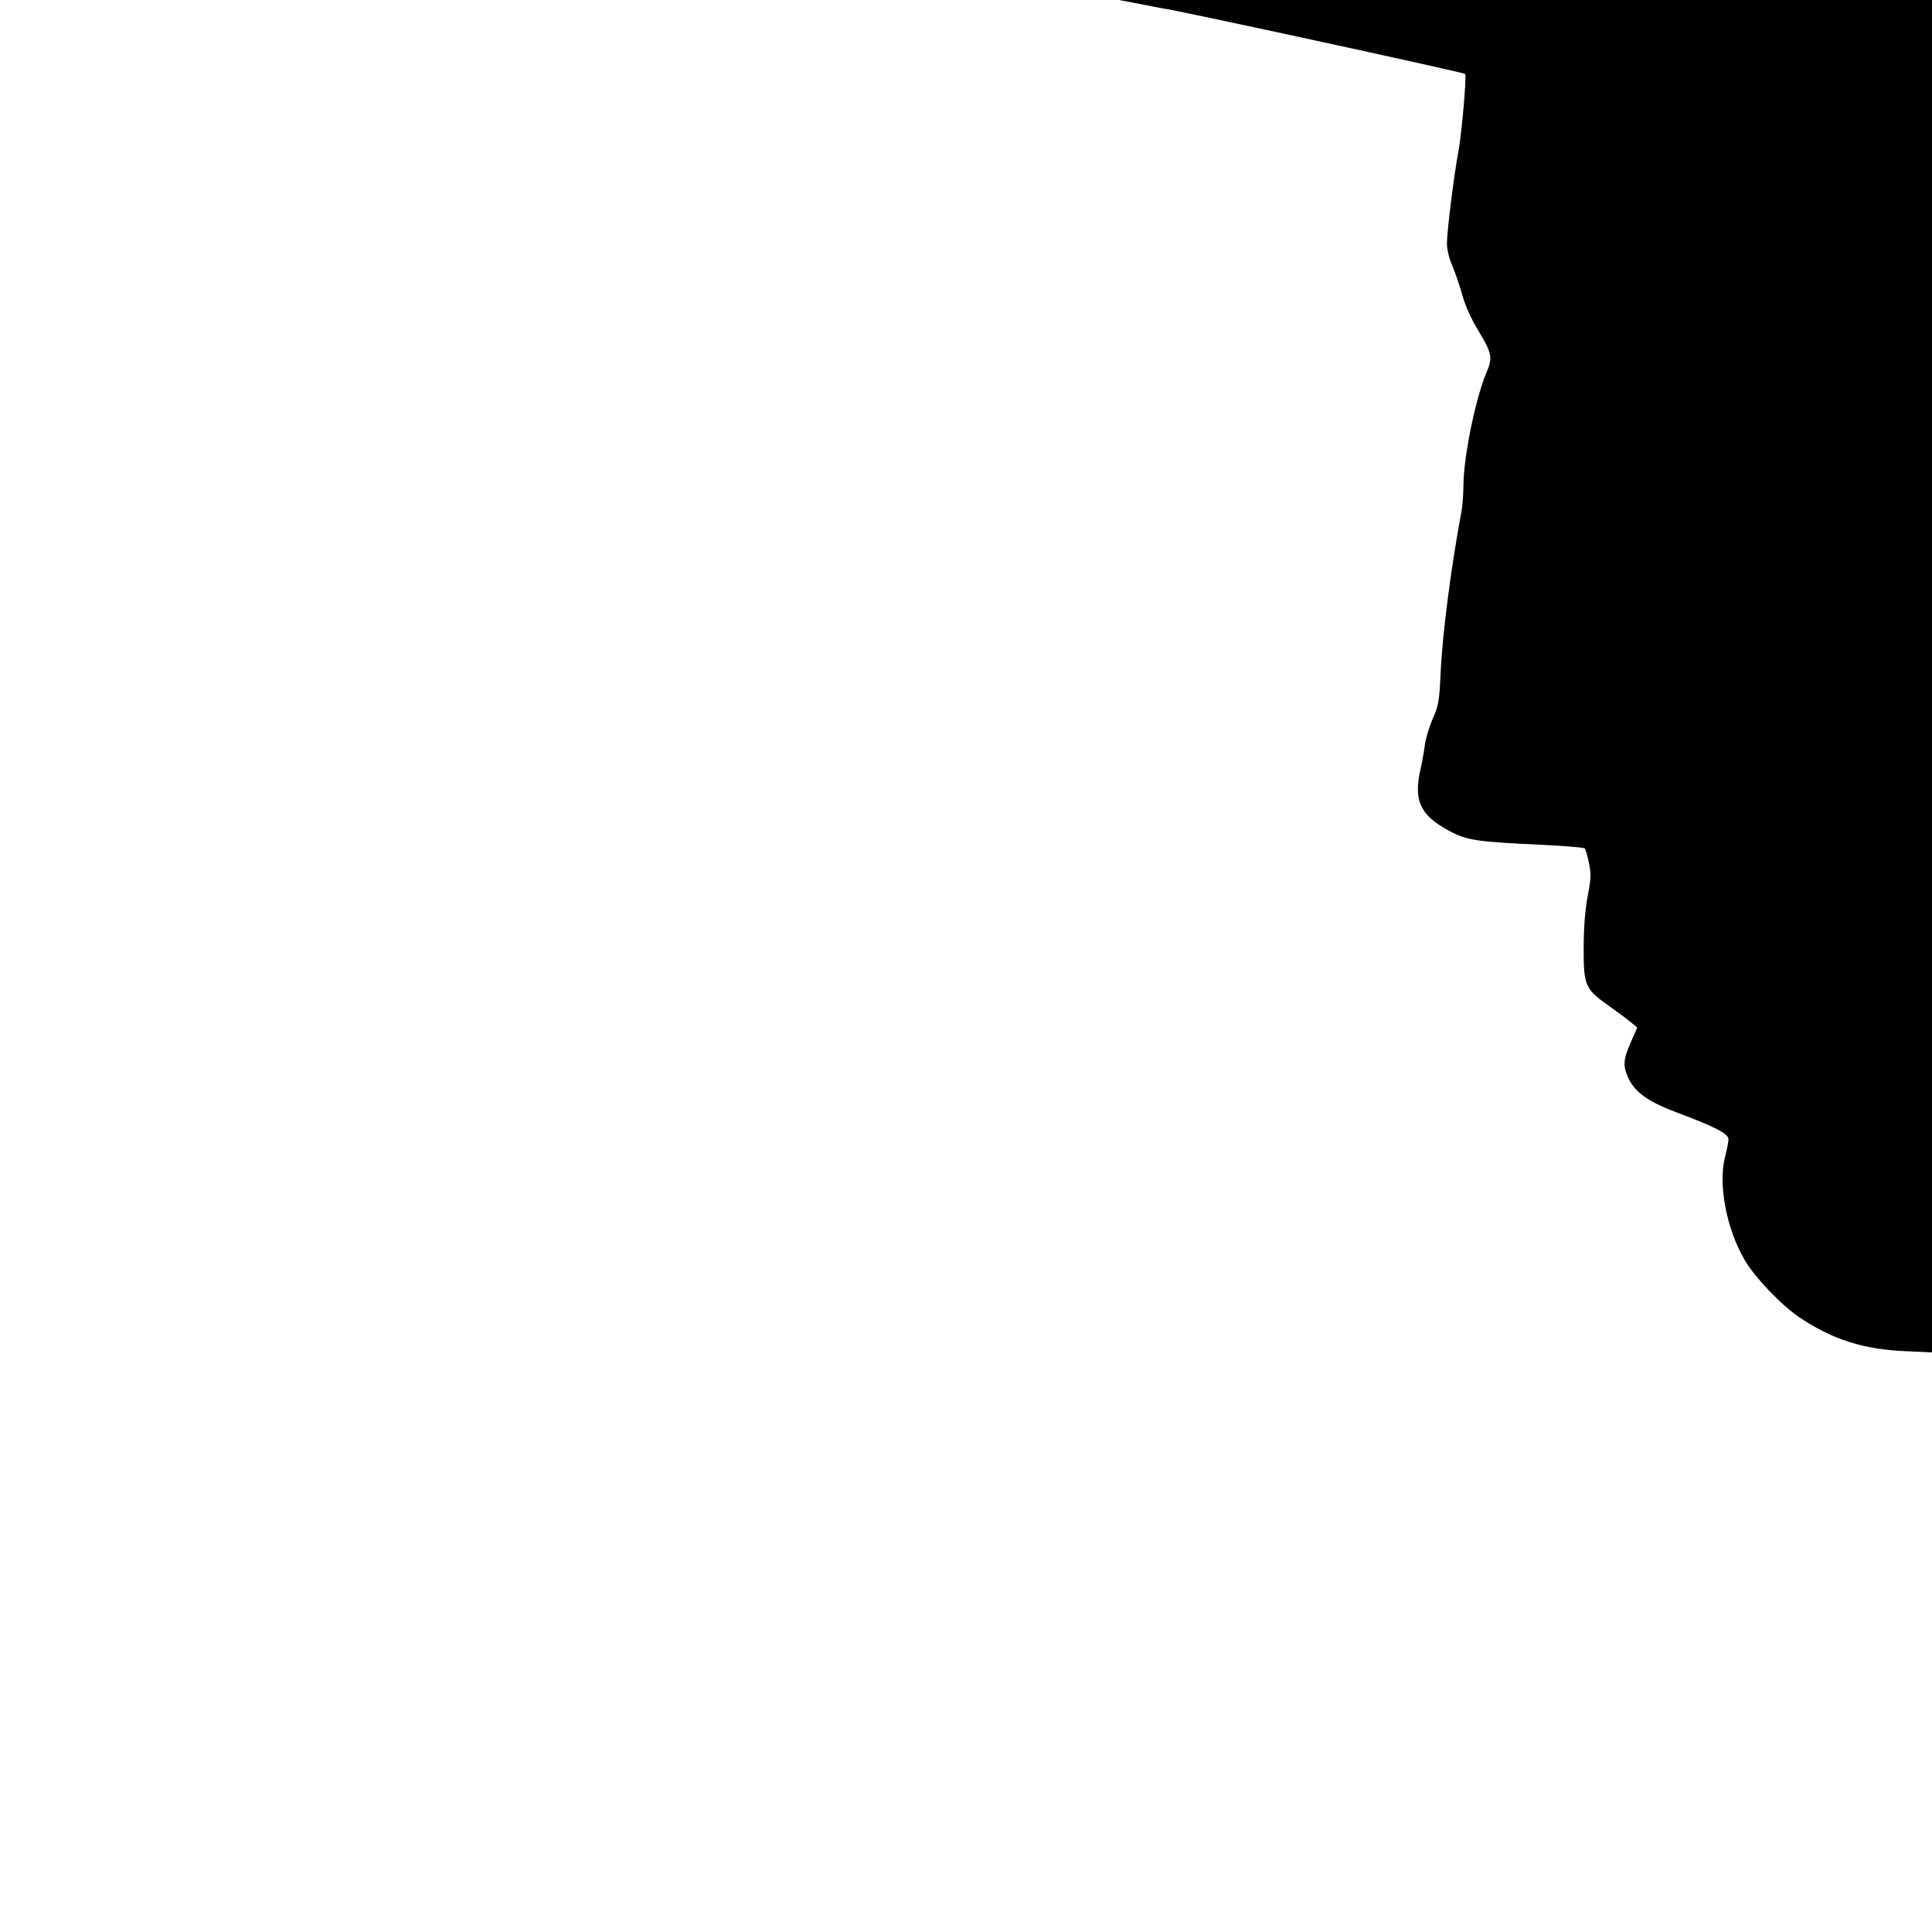 <?xml version="1.0" encoding="UTF-8" standalone="no"?>
<!-- Created with Inkscape (http://www.inkscape.org/) -->

<svg
   xmlns:dc="http://purl.org/dc/elements/1.1/"
   xmlns:cc="http://creativecommons.org/ns#"
   xmlns:rdf="http://www.w3.org/1999/02/22-rdf-syntax-ns#"
   xmlns:svg="http://www.w3.org/2000/svg"
   xmlns="http://www.w3.org/2000/svg"
   xmlns:sodipodi="http://sodipodi.sourceforge.net/DTD/sodipodi-0.dtd"
   xmlns:inkscape="http://www.inkscape.org/namespaces/inkscape"
   width="200mm"
   height="200mm"
   viewBox="0 0 200 200"
   version="1.1"
   id="svg8"
   inkscape:version="0.92.1 r15371"
   sodipodi:docname="hatnu-bg-p1.svg"
   inkscape:export-filename="C:\Users\Jorn\Desktop\hat.nu-2.png"
   inkscape:export-xdpi="123"
   inkscape:export-ydpi="123">
  <defs
     id="defs2" />
  <sodipodi:namedview
     id="base"
     pagecolor="#ffffff"
     bordercolor="#666666"
     borderopacity="1.0"
     inkscape:pageopacity="0.0"
     inkscape:pageshadow="2"
     inkscape:zoom="0.29881386"
     inkscape:cx="-136.30072"
     inkscape:cy="385.48285"
     inkscape:document-units="mm"
     inkscape:current-layer="g4734"
     showgrid="false"
     inkscape:window-width="1112"
     inkscape:window-height="734"
     inkscape:window-x="2612"
     inkscape:window-y="133"
     inkscape:window-maximized="0"
     showguides="true"
     inkscape:guide-bbox="true" />
  <g
     inkscape:groupmode="layer"
     id="layer4"
     inkscape:label="Laag 2"
     transform="translate(0,-97)"
     style="display:inline" />
  <g
     inkscape:label="Laag 1"
     inkscape:groupmode="layer"
     id="layer1"
     transform="translate(0,-97)"
     style="display:inline" />
  <g
     inkscape:groupmode="layer"
     id="layer3"
     inkscape:label="Layer 1"
     transform="translate(0,-97)"
     style="display:inline">
    <g
       id="g4734"
       transform="translate(-9.925,60.577)">
      <path
         style="fill:#000000;stroke-width:0.216"
         d="M 125.803,36.424 H 210.023 v 70 70 l -2.861,-0.127 c -4.364,-0.194 -7.48,-1.187 -10.934,-3.483 -1.855,-1.233 -4.643,-4.15 -5.7,-5.961 -1.897,-3.254 -2.763,-7.858 -2.016,-10.715 0.191,-0.73 0.347,-1.53 0.347,-1.778 0,-0.566 -1.407,-1.299 -5.242,-2.73 -3.074,-1.148 -4.455,-2.128 -5.149,-3.658 -0.554,-1.219 -0.505,-1.868 0.272,-3.639 l 0.678,-1.544 -0.732,-0.596 c -0.402,-0.328 -1.453,-1.107 -2.335,-1.732 -2.329,-1.649 -2.504,-2.071 -2.486,-5.994 0.009,-2.091 0.148,-3.838 0.416,-5.26 0.349,-1.848 0.366,-2.304 0.131,-3.455 -0.149,-0.729 -0.348,-1.405 -0.441,-1.502 -0.094,-0.097 -2.151,-0.268 -4.572,-0.38 -6.751,-0.312 -7.664,-0.456 -9.574,-1.504 -2.919,-1.602 -3.585,-3.094 -2.84,-6.362 0.163,-0.713 0.361,-1.825 0.442,-2.472 0.08,-0.647 0.446,-1.862 0.812,-2.699 0.613,-1.401 0.679,-1.79 0.826,-4.87 0.194,-4.062 1.094,-10.992 2.159,-16.628 0.101,-0.534 0.189,-1.762 0.197,-2.727 0.022,-2.949 1.271,-9.026 2.393,-11.645 0.642,-1.499 0.55,-1.987 -0.801,-4.22 -0.803,-1.327 -1.392,-2.628 -1.703,-3.758 -0.261,-0.95 -0.727,-2.311 -1.034,-3.023 -0.334,-0.773 -0.561,-1.706 -0.565,-2.313 -0.006,-1.212 0.733,-7.169 1.173,-9.456 0.344,-1.786 0.884,-7.943 0.712,-8.115 -0.171,-0.171 -31.038,-6.864 -31.148,-6.754 -4.647,-0.896 -4.647,-0.896 -4.647,-0.896 z"
         id="path4511"
         inkscape:connector-curvature="0"
         sodipodi:nodetypes="ccccccccssccccccsccccccccsccccccsccc" />
    </g>
  </g>
</svg>
